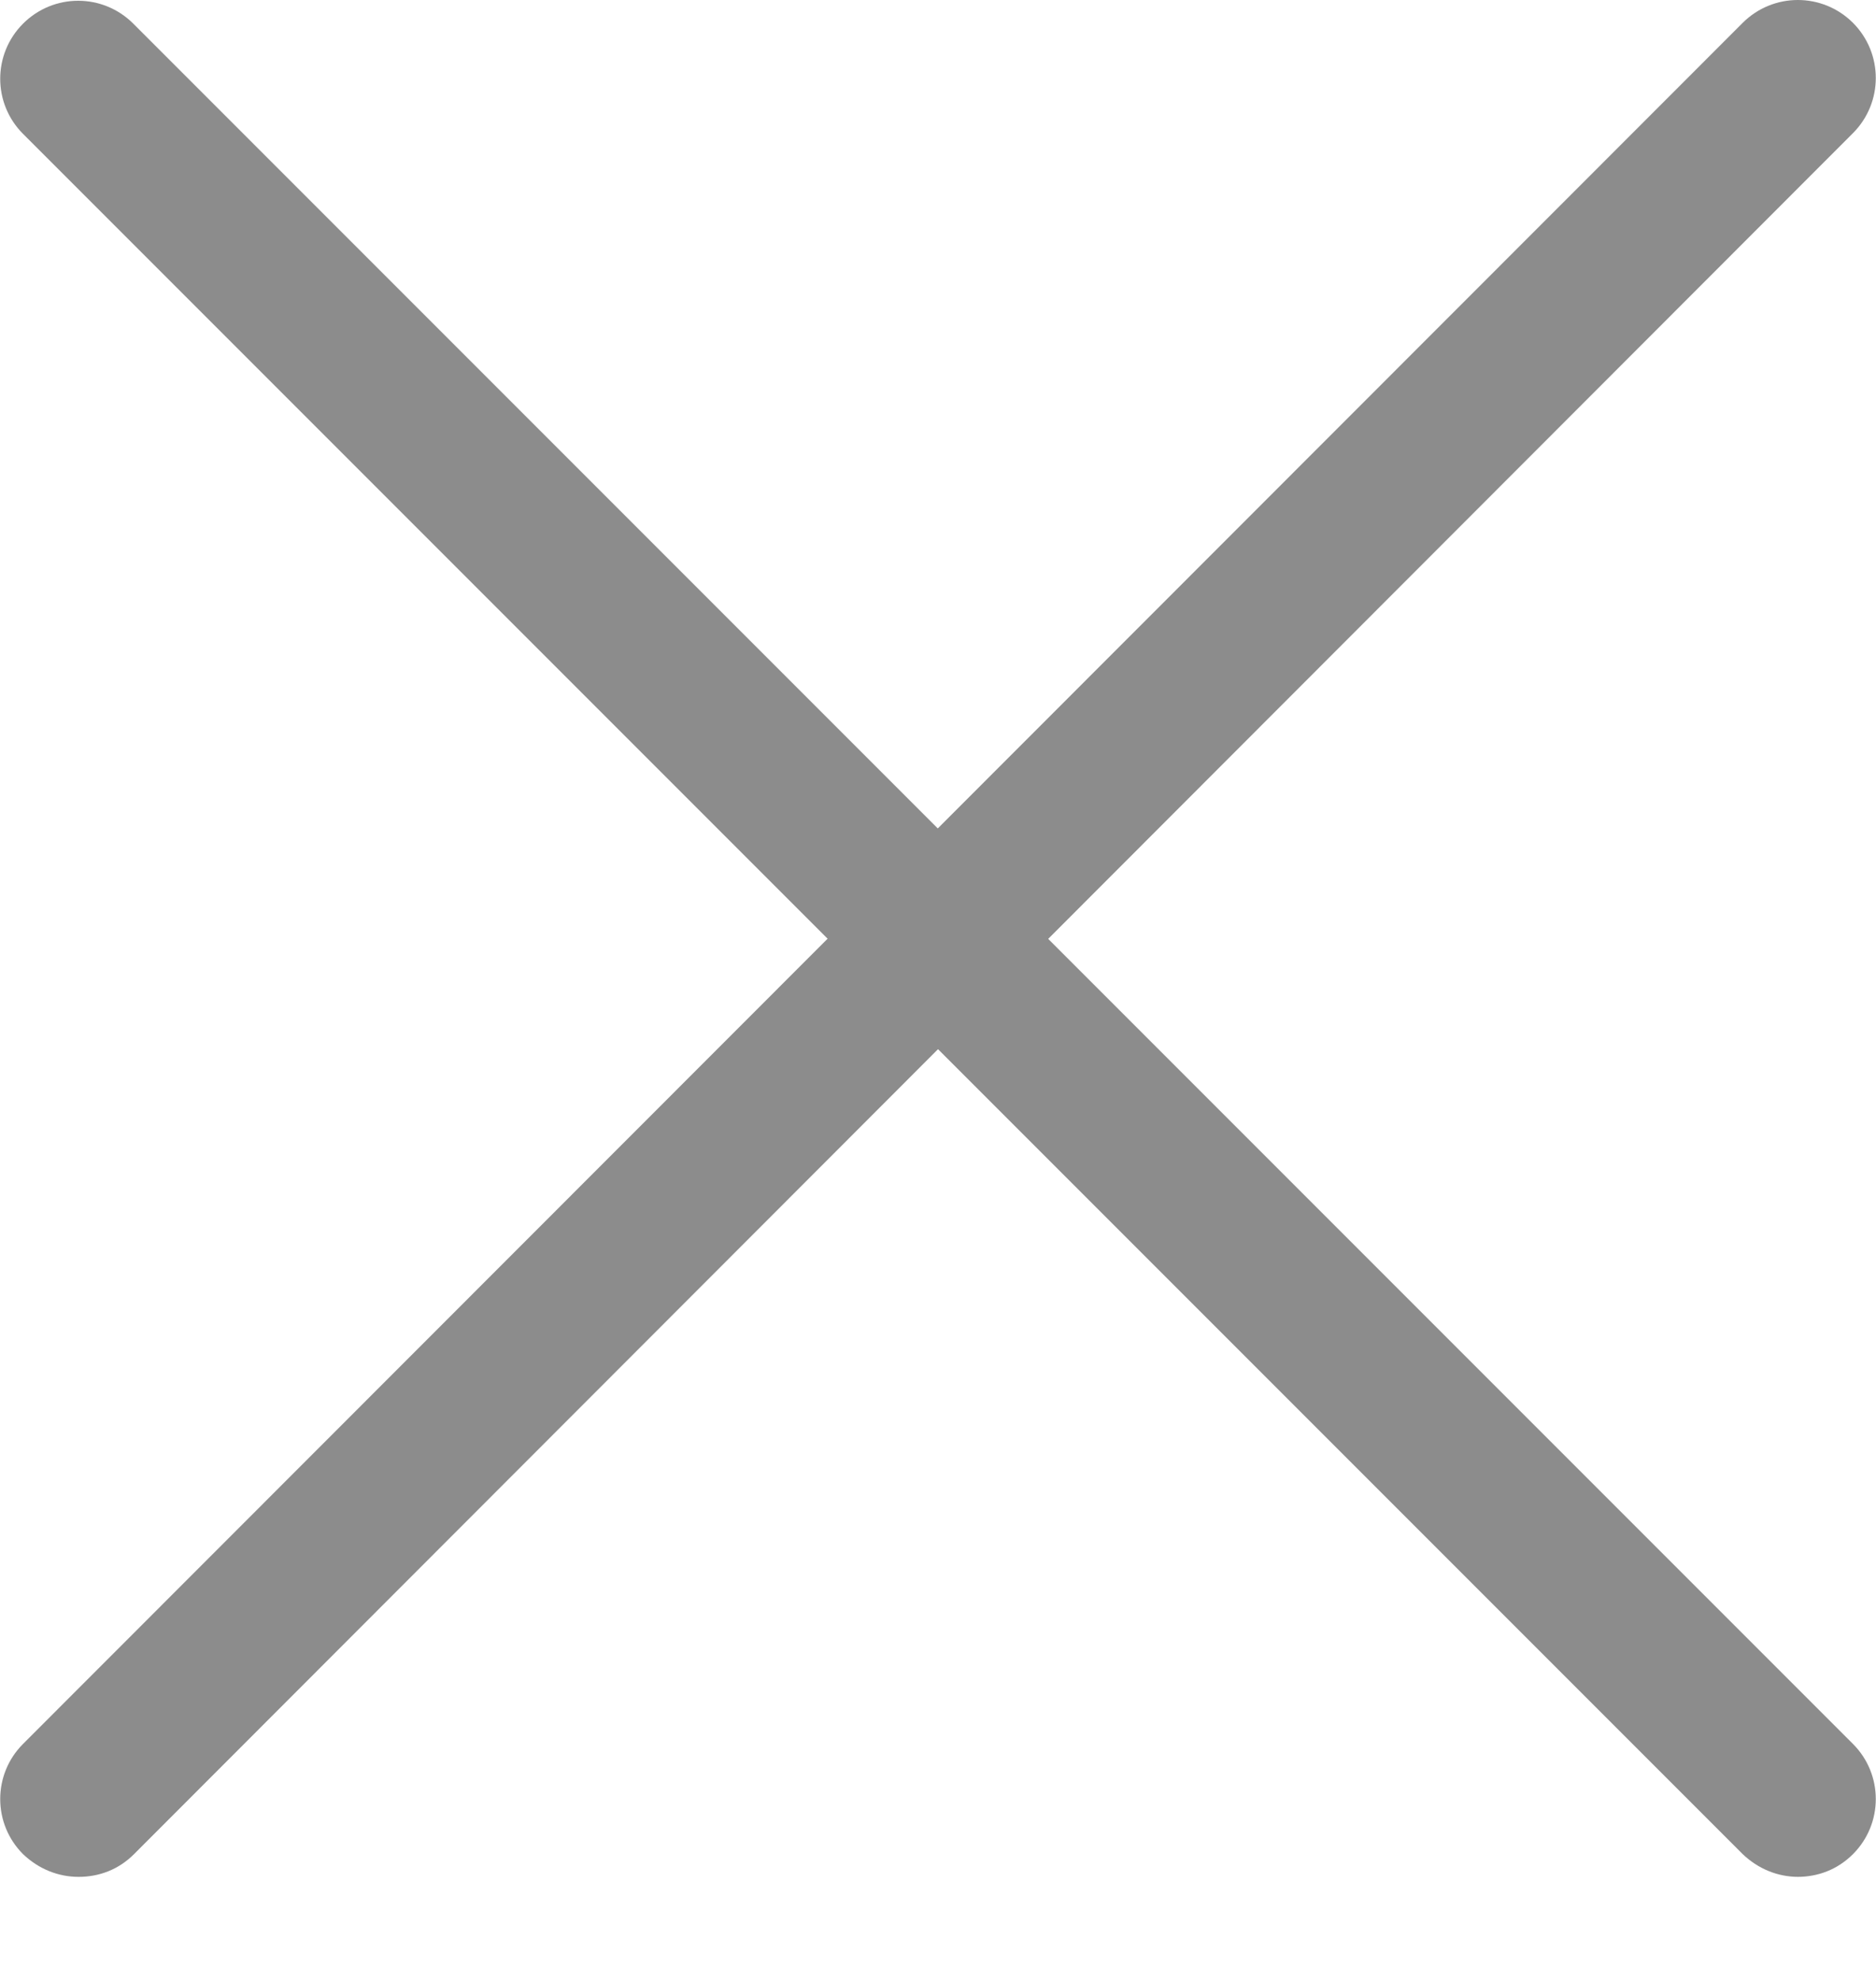 <svg width="18" height="19" viewBox="0 0 18 19" fill="none" xmlns="http://www.w3.org/2000/svg">
    <path d="M17.254 18.002C17.059 18.002 16.871 17.927 16.721 17.784L0.221 1.284C-0.071 0.992 -0.071 0.519 0.221 0.227C0.514 -0.066 0.986 -0.066 1.279 0.227L17.779 16.727C18.071 17.019 18.071 17.492 17.779 17.784C17.629 17.934 17.441 18.002 17.246 18.002H17.254Z" fill="#8C8C8C"/>
    <path d="M0.754 18.002C0.559 18.002 0.371 17.927 0.221 17.784C-0.071 17.492 -0.071 17.019 0.221 16.727L16.721 0.219C17.014 -0.073 17.486 -0.073 17.779 0.219C18.071 0.512 18.071 0.984 17.779 1.277L1.286 17.784C1.136 17.934 0.949 18.002 0.754 18.002Z" fill="#8C8C8C"/>
</svg>
